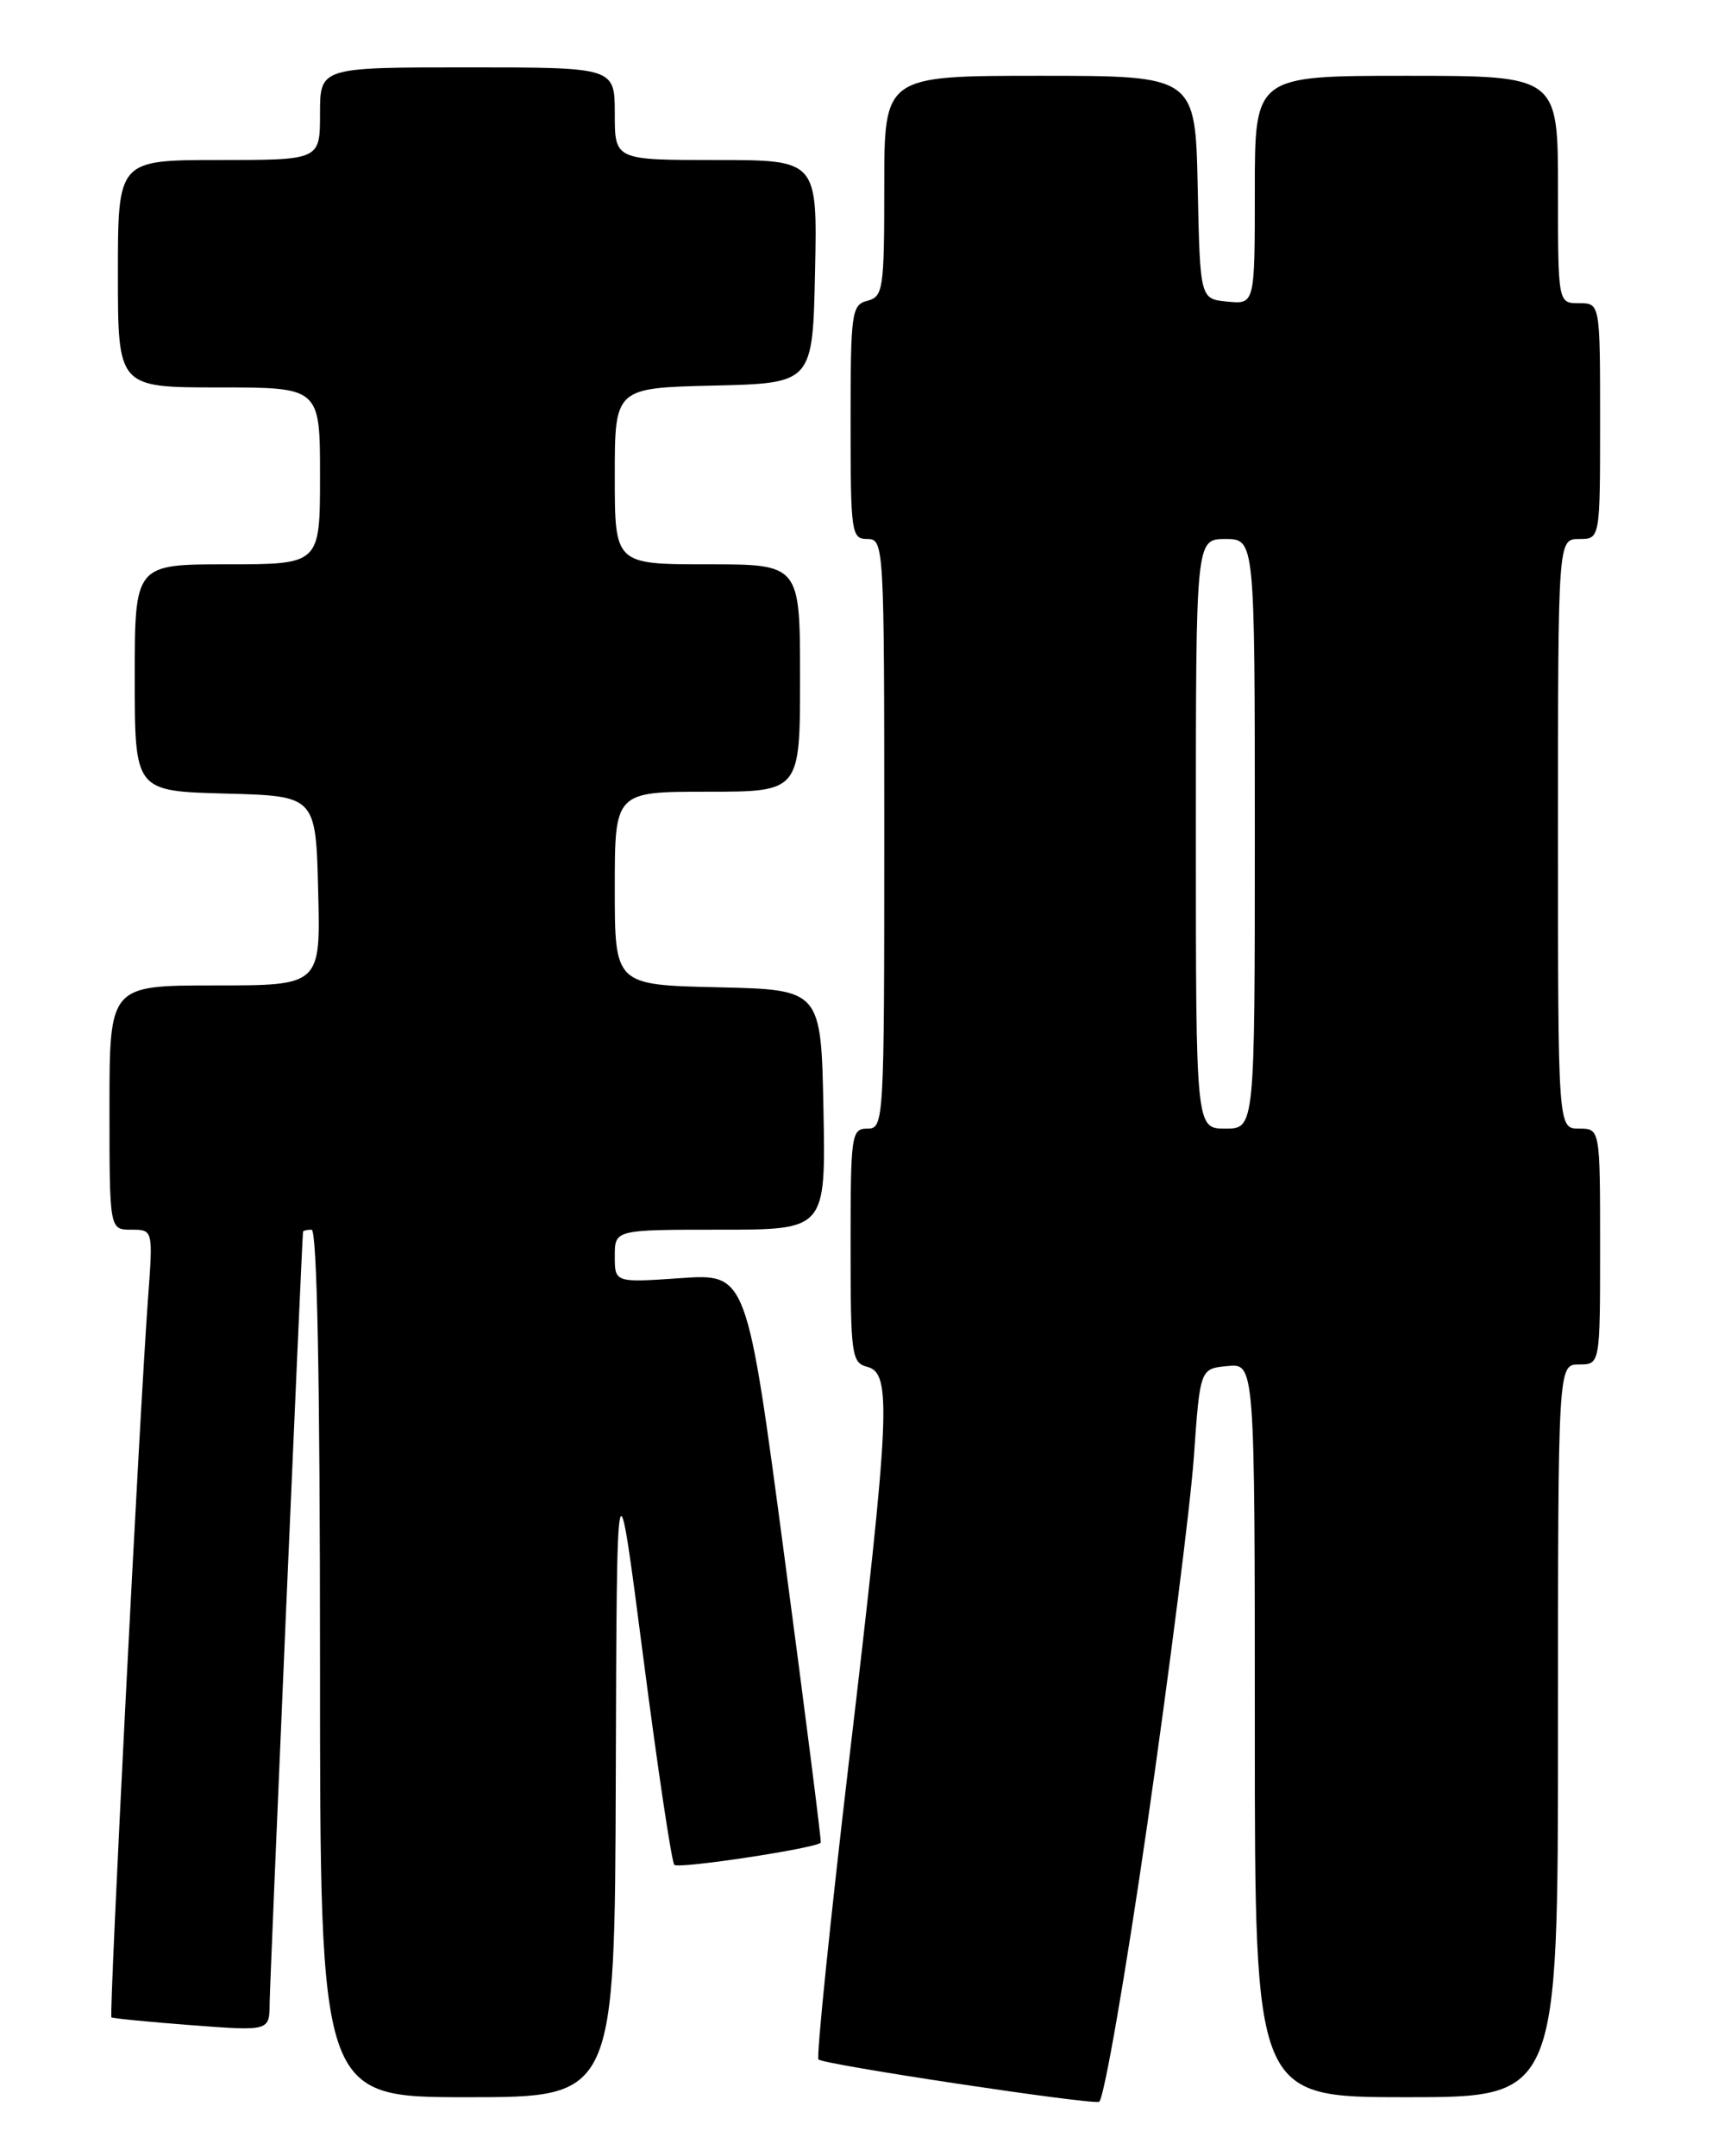 <?xml version="1.0" encoding="UTF-8" standalone="no"?>
<!DOCTYPE svg PUBLIC "-//W3C//DTD SVG 1.1//EN" "http://www.w3.org/Graphics/SVG/1.1/DTD/svg11.dtd" >
<svg xmlns="http://www.w3.org/2000/svg" xmlns:xlink="http://www.w3.org/1999/xlink" version="1.1" viewBox="0 0 204 256">
 <g >
 <path fill="currentColor"
d=" M 136.26 216.42 C 138.87 198.31 141.35 178.78 141.76 173.00 C 142.50 162.50 142.50 162.50 145.75 162.19 C 149.00 161.87 149.00 161.87 149.00 205.44 C 149.00 249.00 149.00 249.00 167.00 249.00 C 185.00 249.00 185.00 249.00 185.00 205.50 C 185.00 162.00 185.00 162.00 187.50 162.00 C 190.00 162.00 190.00 162.00 190.00 148.00 C 190.00 134.00 190.00 134.00 187.50 134.00 C 185.00 134.00 185.00 134.00 185.00 99.00 C 185.00 64.00 185.00 64.00 187.50 64.00 C 190.00 64.00 190.00 64.00 190.00 50.00 C 190.00 36.00 190.00 36.00 187.50 36.00 C 185.00 36.00 185.00 36.00 185.00 22.50 C 185.00 9.00 185.00 9.00 167.00 9.00 C 149.00 9.00 149.00 9.00 149.00 22.56 C 149.00 36.13 149.00 36.13 145.75 35.81 C 142.50 35.50 142.50 35.50 142.22 22.25 C 141.94 9.00 141.94 9.00 123.47 9.00 C 105.00 9.00 105.00 9.00 105.00 22.09 C 105.00 34.35 104.87 35.22 103.00 35.71 C 101.12 36.20 101.00 37.07 101.00 50.12 C 101.00 63.33 101.10 64.00 103.00 64.00 C 104.96 64.00 105.00 64.67 105.00 99.00 C 105.00 133.33 104.96 134.00 103.00 134.00 C 101.10 134.00 101.00 134.67 101.00 147.88 C 101.00 160.93 101.12 161.80 103.00 162.29 C 105.90 163.05 105.68 167.78 100.85 208.76 C 98.57 228.16 96.92 244.25 97.19 244.52 C 97.79 245.12 129.10 249.85 130.50 249.55 C 131.05 249.44 133.64 234.53 136.26 216.42 Z  M 73.12 210.75 C 73.24 172.50 73.24 172.50 76.37 196.67 C 78.09 209.97 79.76 221.10 80.07 221.41 C 80.58 221.92 97.06 219.42 97.46 218.77 C 97.55 218.62 95.61 203.36 93.15 184.86 C 88.68 151.21 88.68 151.21 80.84 151.75 C 73.00 152.29 73.00 152.29 73.00 149.14 C 73.00 146.00 73.00 146.00 85.53 146.00 C 98.05 146.00 98.05 146.00 97.78 131.75 C 97.50 117.50 97.50 117.50 85.25 117.22 C 73.00 116.94 73.00 116.94 73.00 105.47 C 73.00 94.00 73.00 94.00 84.00 94.00 C 95.00 94.00 95.00 94.00 95.00 80.50 C 95.00 67.00 95.00 67.00 84.00 67.00 C 73.00 67.00 73.00 67.00 73.00 56.53 C 73.00 46.06 73.00 46.06 84.75 45.78 C 96.50 45.50 96.50 45.50 96.78 32.25 C 97.06 19.00 97.06 19.00 85.03 19.00 C 73.00 19.00 73.00 19.00 73.00 13.50 C 73.00 8.00 73.00 8.00 55.50 8.00 C 38.00 8.00 38.00 8.00 38.00 13.50 C 38.00 19.00 38.00 19.00 26.00 19.00 C 14.00 19.00 14.00 19.00 14.00 32.50 C 14.00 46.00 14.00 46.00 26.00 46.00 C 38.00 46.00 38.00 46.00 38.00 56.50 C 38.00 67.00 38.00 67.00 27.00 67.00 C 16.00 67.00 16.00 67.00 16.00 80.47 C 16.00 93.93 16.00 93.93 26.75 94.22 C 37.50 94.50 37.50 94.50 37.78 105.75 C 38.07 117.00 38.07 117.00 25.53 117.00 C 13.00 117.00 13.00 117.00 13.00 131.50 C 13.00 146.00 13.00 146.00 15.59 146.00 C 18.18 146.00 18.18 146.00 17.57 154.25 C 16.58 167.66 12.93 239.27 13.23 239.52 C 13.38 239.64 17.66 240.06 22.75 240.45 C 32.00 241.15 32.00 241.15 32.02 237.83 C 32.03 235.46 35.79 148.55 35.98 146.25 C 35.99 146.11 36.45 146.00 37.00 146.00 C 37.65 146.00 38.00 163.83 38.00 197.50 C 38.00 249.00 38.00 249.00 55.50 249.00 C 73.00 249.00 73.00 249.00 73.12 210.75 Z  M 142.00 99.00 C 142.00 64.00 142.00 64.00 145.50 64.00 C 149.00 64.00 149.00 64.00 149.00 99.00 C 149.00 134.00 149.00 134.00 145.50 134.00 C 142.00 134.00 142.00 134.00 142.00 99.00 Z "/>
</g>
</svg>